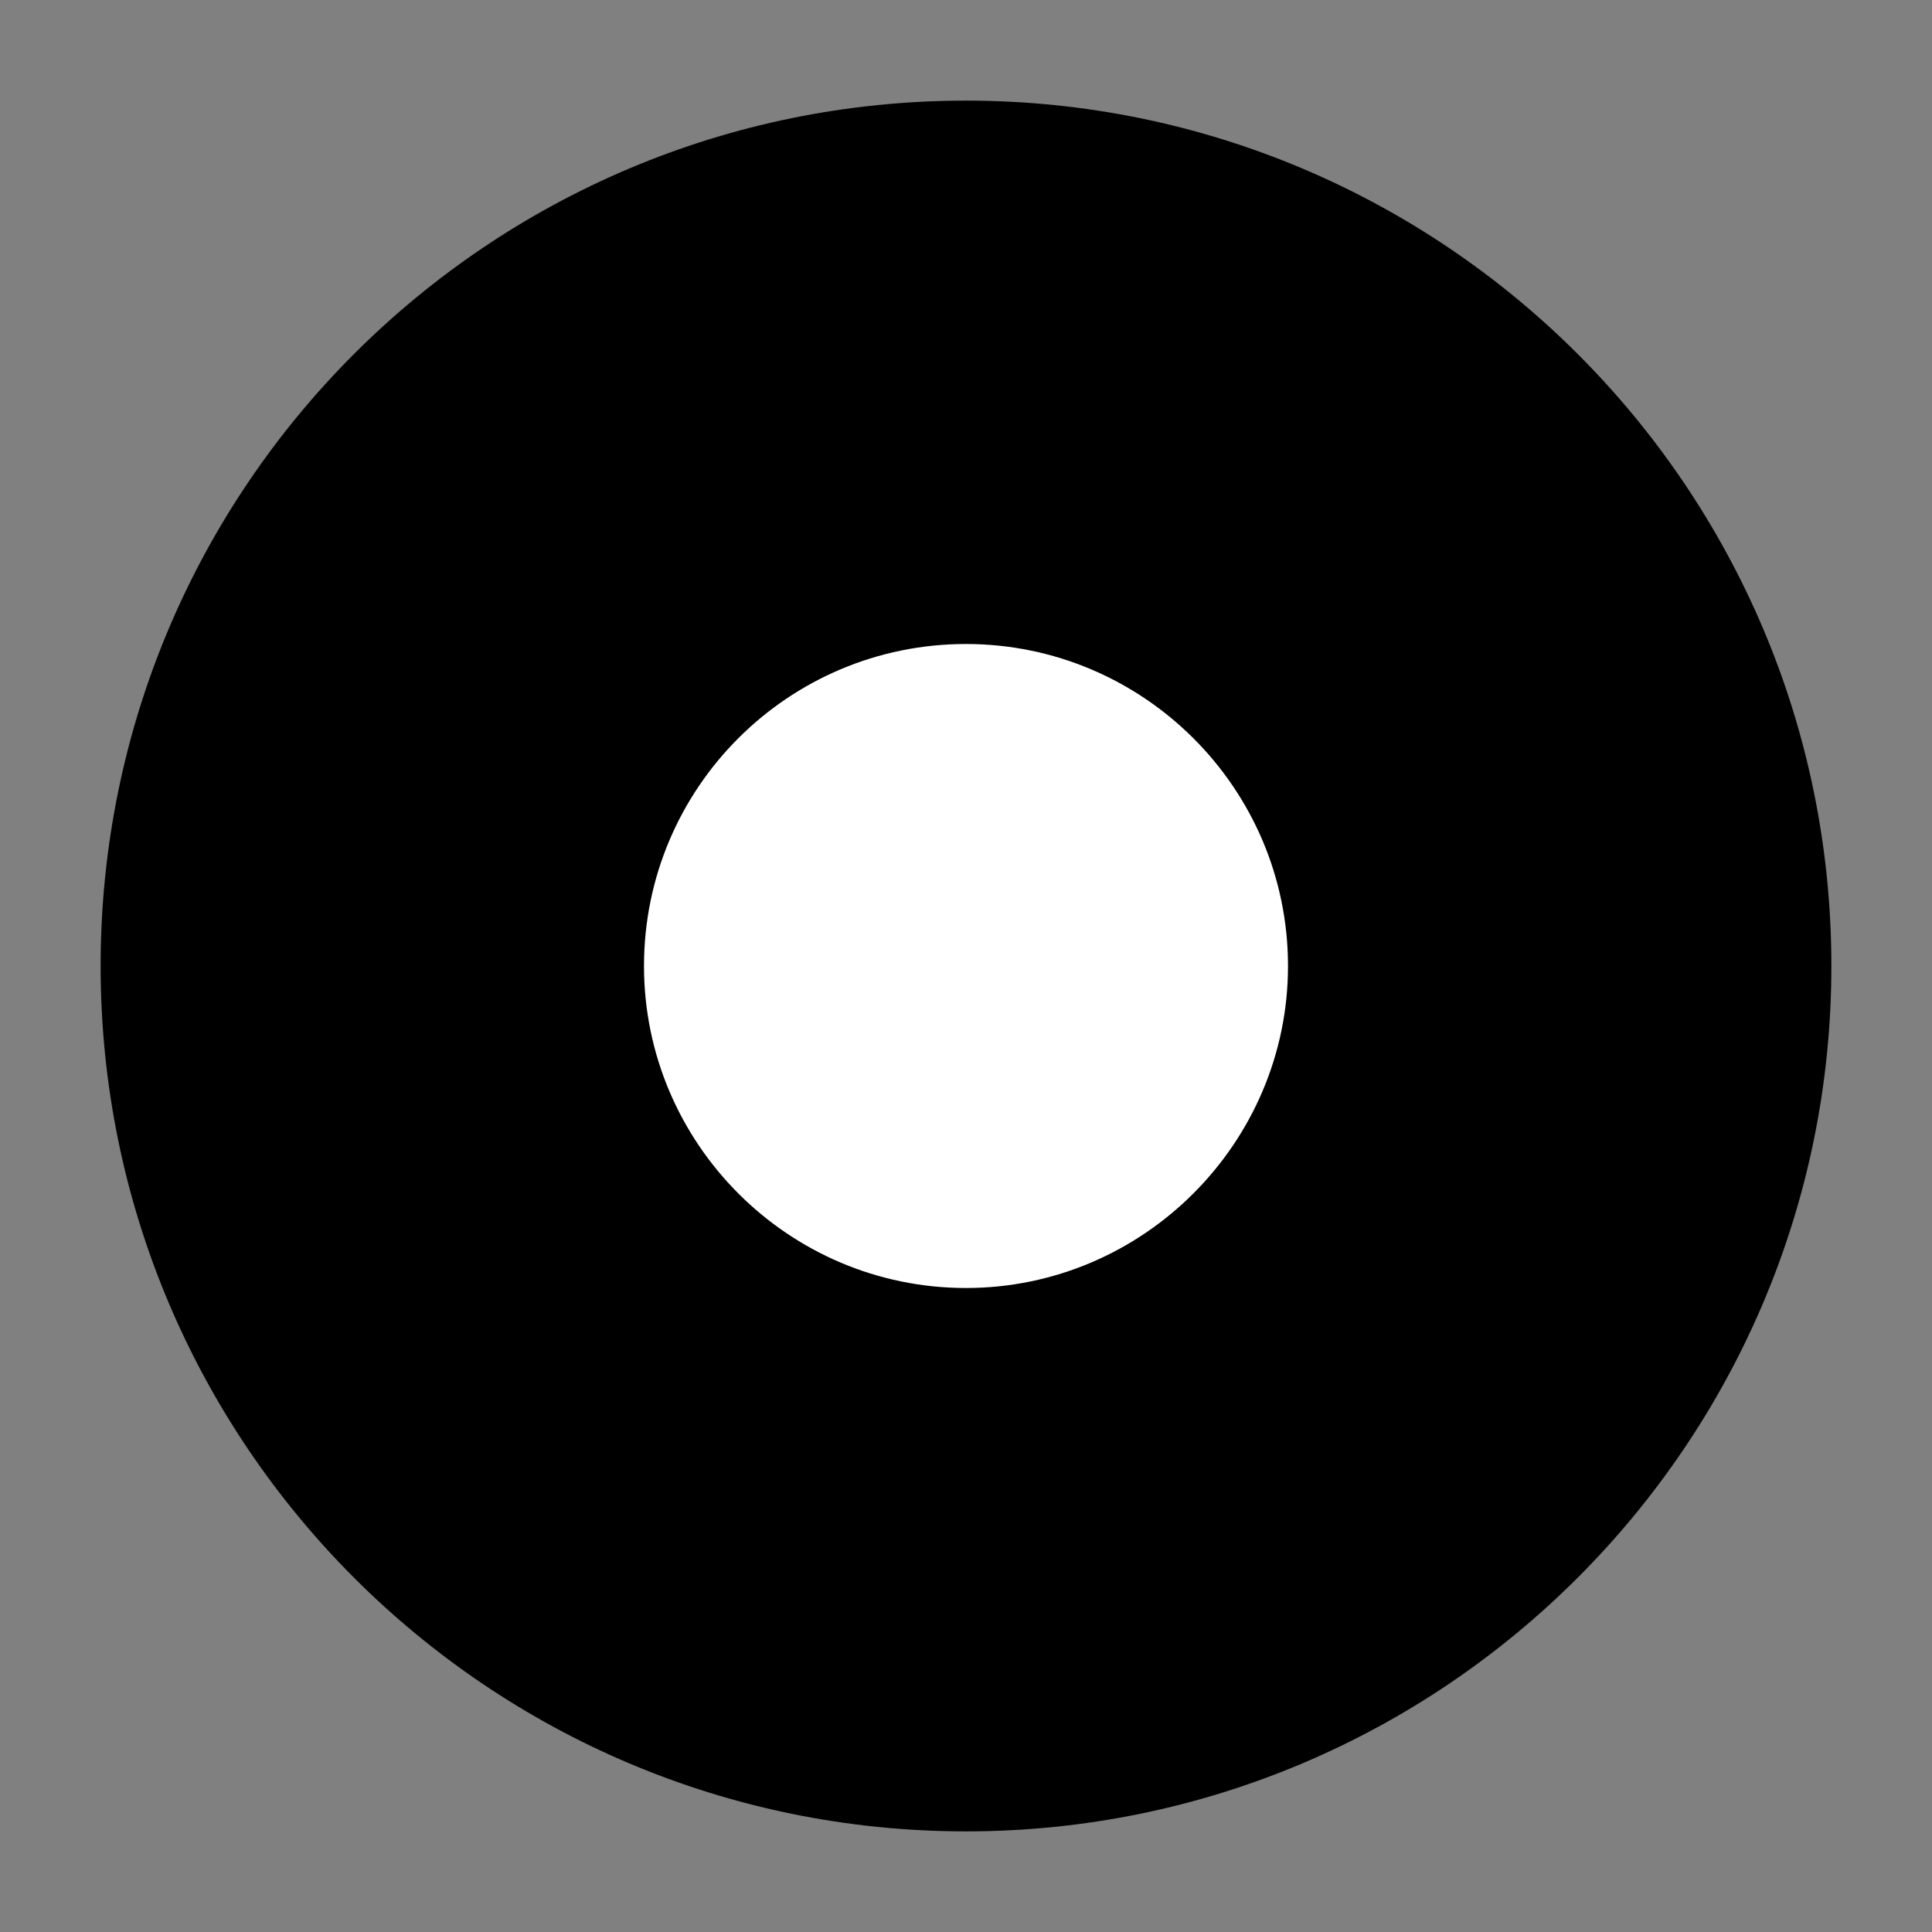 <svg viewBox="0 0 24 24" xmlns="http://www.w3.org/2000/svg"
	xmlns:xlink="http://www.w3.org/1999/xlink">
	<rect x="0" y="0" width="24" height="24" fill="#808080" stroke="none"/>
	<defs />
	<g opacity="0" />
	<path id="矢量 209"
		d="M1.25 12C1.25 6.06 6.06 1.25 12 1.25C17.93 1.25 22.75 6.06 22.75 12C22.75 17.93 17.93 22.75 12 22.75C6.06 22.75 1.25 17.93 1.25 12Z"
		fill-opacity="1" fill-rule="evenodd" />
	<path id="矢量 209"
		d="M12 16C14.2 16 16 14.2 16 12C16 9.79 14.2 8 12 8C9.79 8 8 9.79 8 12C8 14.2 9.79 16 12 16Z"
		fill="#FFFFFF" fill-opacity="1" fill-rule="evenodd" />
</svg>